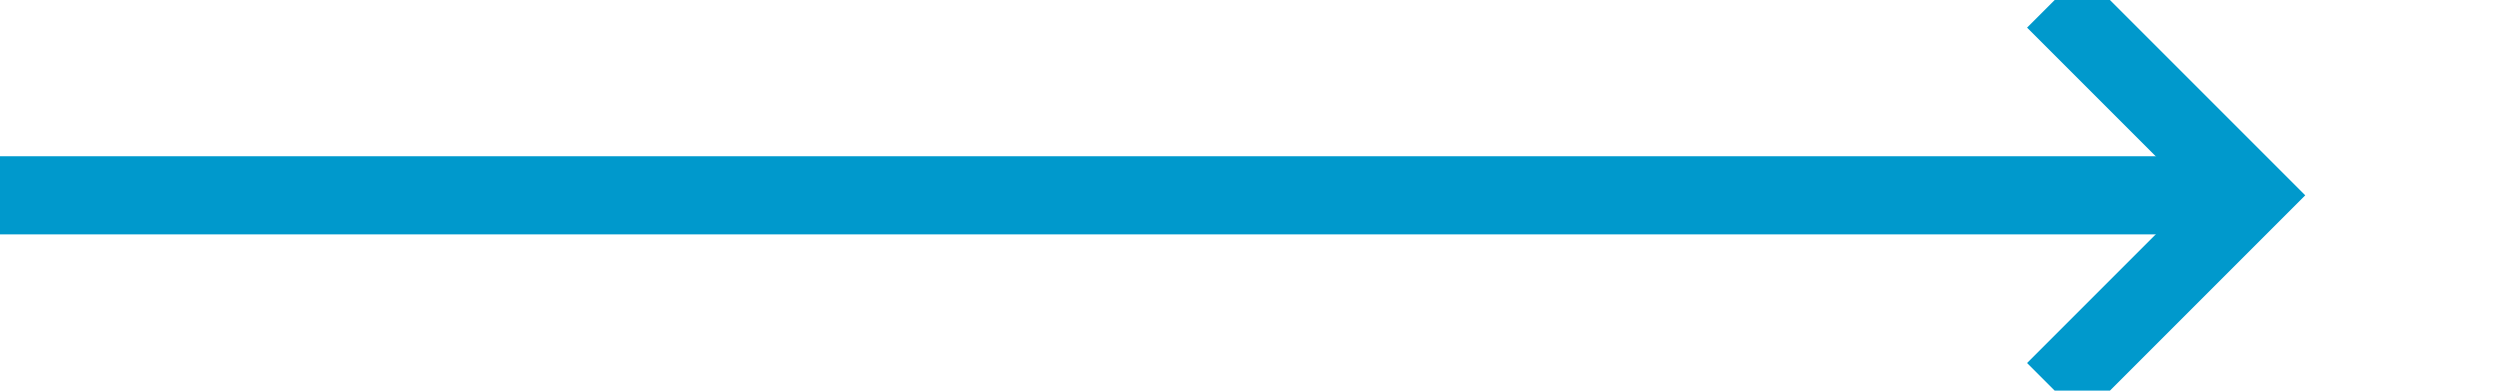 ﻿<?xml version="1.0" encoding="utf-8"?>
<svg version="1.1" xmlns:xlink="http://www.w3.org/1999/xlink" width="64px" height="10px" preserveAspectRatio="xMinYMid meet" viewBox="355 239  64 8" xmlns="http://www.w3.org/2000/svg">
  <path d="M 355 243  L 412 243  " stroke-width="2" stroke="#0099cc" fill="none" />
  <path d="M 406.893 238.707  L 411.186 243  L 406.893 247.293  L 408.307 248.707  L 413.307 243.707  L 414.014 243  L 413.307 242.293  L 408.307 237.293  L 406.893 238.707  Z " fill-rule="nonzero" fill="#0099cc" stroke="none" />
</svg>